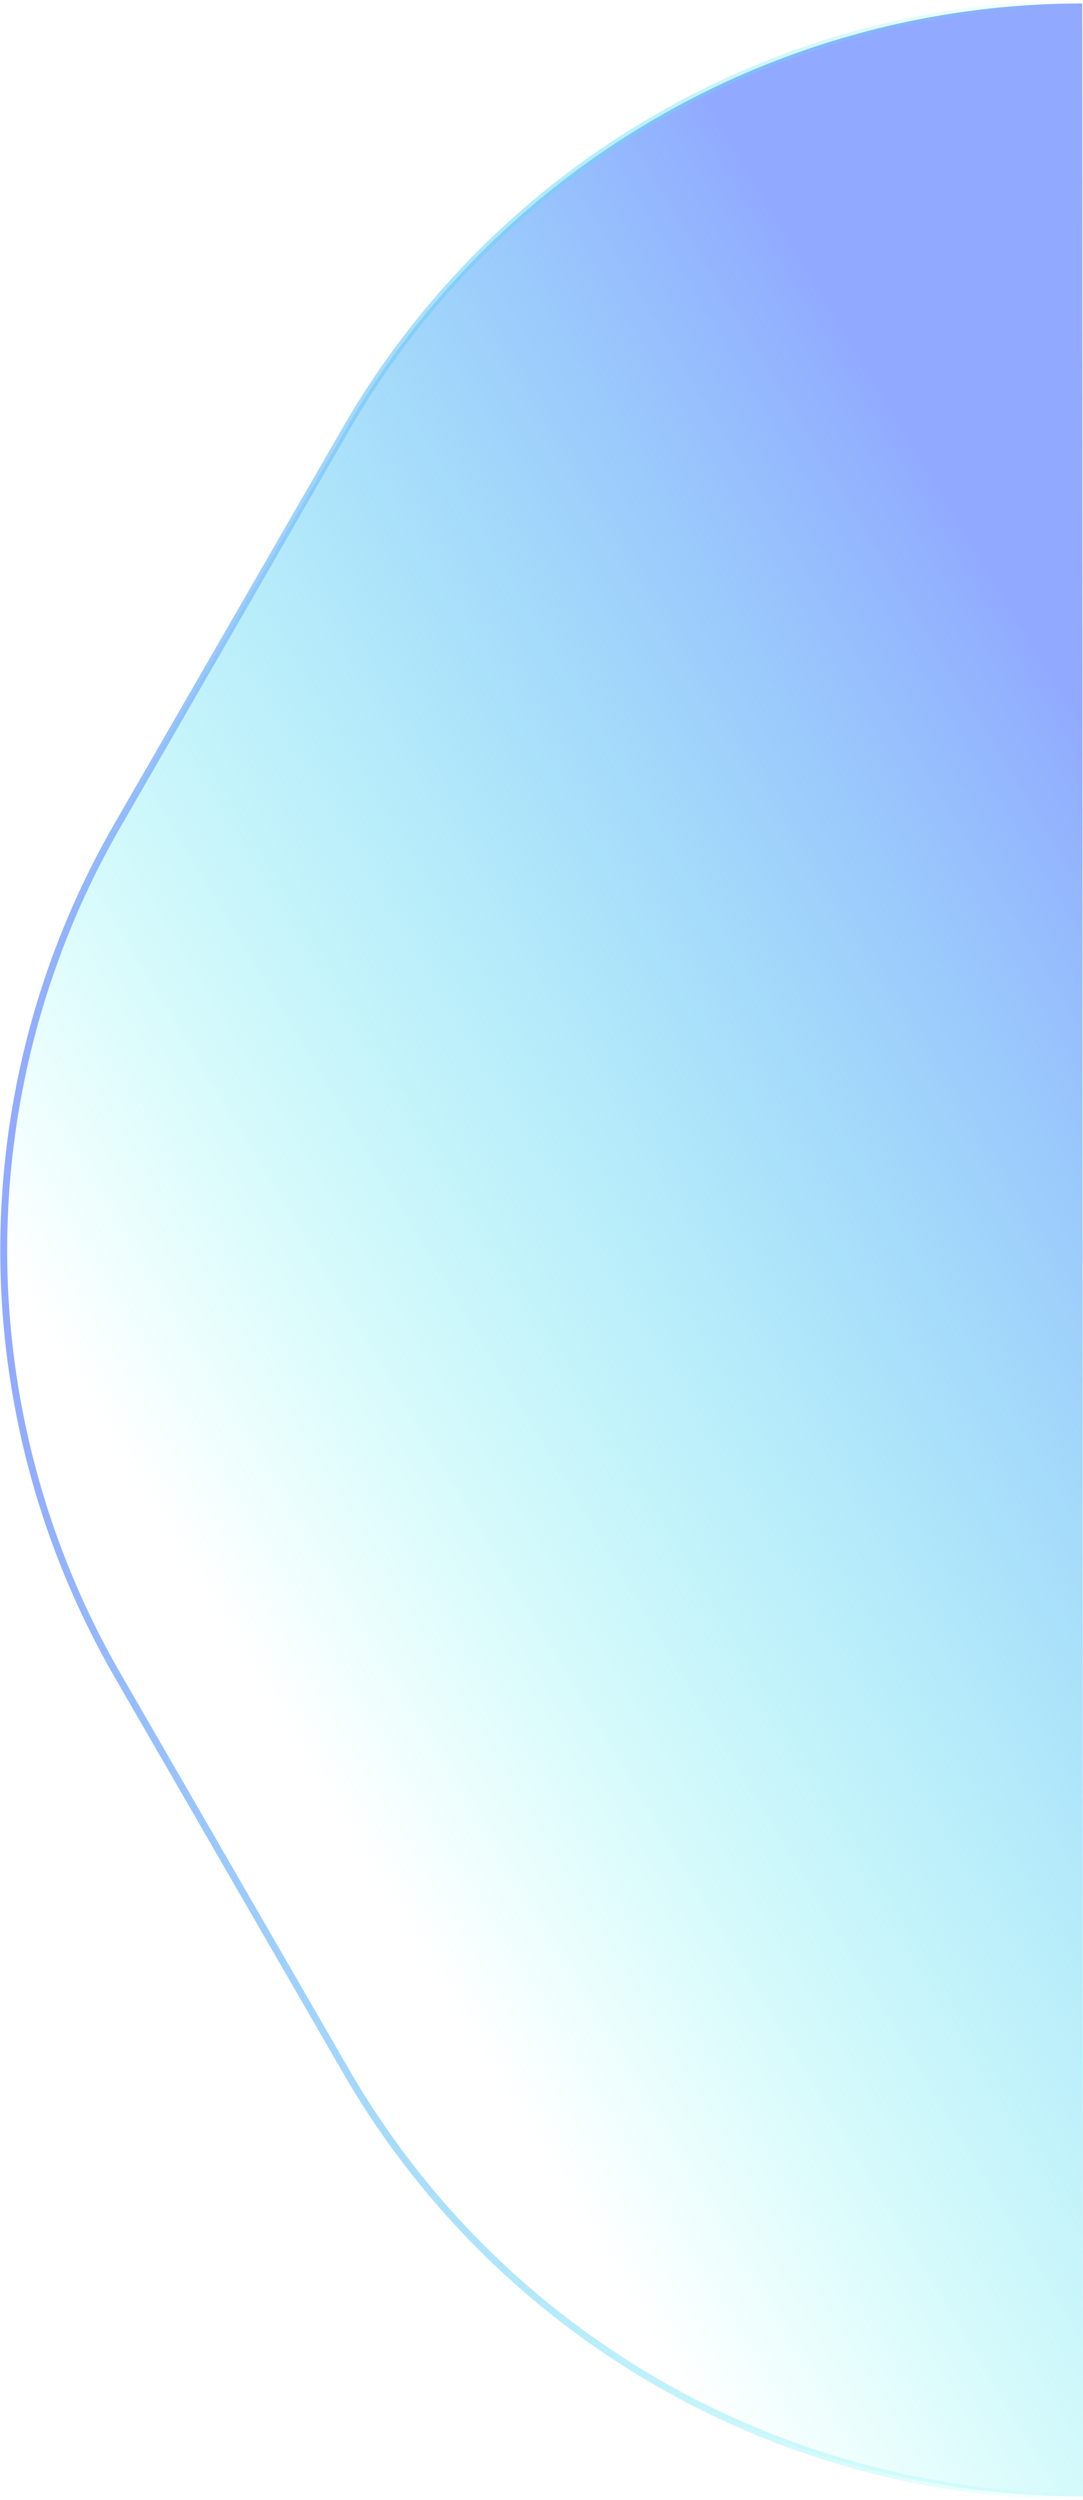 <svg xmlns="http://www.w3.org/2000/svg" xmlns:xlink="http://www.w3.org/1999/xlink" viewBox="0 0 156.42 361.07"><defs><style>.cls-1{stroke-miterlimit:10;fill:url(#Degradado_sin_nombre_22);stroke:url(#Degradado_sin_nombre_9);}</style><linearGradient id="Degradado_sin_nombre_22" x1="186.61" y1="152.13" x2="36.45" y2="242.36" gradientUnits="userSpaceOnUse"><stop offset="0" stop-color="#91a9ff"/><stop offset="0.72" stop-color="#57e6f1" stop-opacity="0.29"/><stop offset="1" stop-color="#3fffec" stop-opacity="0"/></linearGradient><linearGradient id="Degradado_sin_nombre_9" y1="180.53" x2="156.42" y2="180.53" gradientUnits="userSpaceOnUse"><stop offset="0" stop-color="#91a9ff"/><stop offset="1" stop-color="#3fffec" stop-opacity="0"/></linearGradient></defs><title>right</title><g id="Capa_2" data-name="Capa 2"><g id="Capa_1-2" data-name="Capa 1"><path class="cls-1" d="M156.42,360.57A122.87,122.87,0,0,1,50,299.18L17,242a122.85,122.85,0,0,1,0-122.85L49.94,62A122.83,122.83,0,0,1,156.31.5"/></g></g></svg>